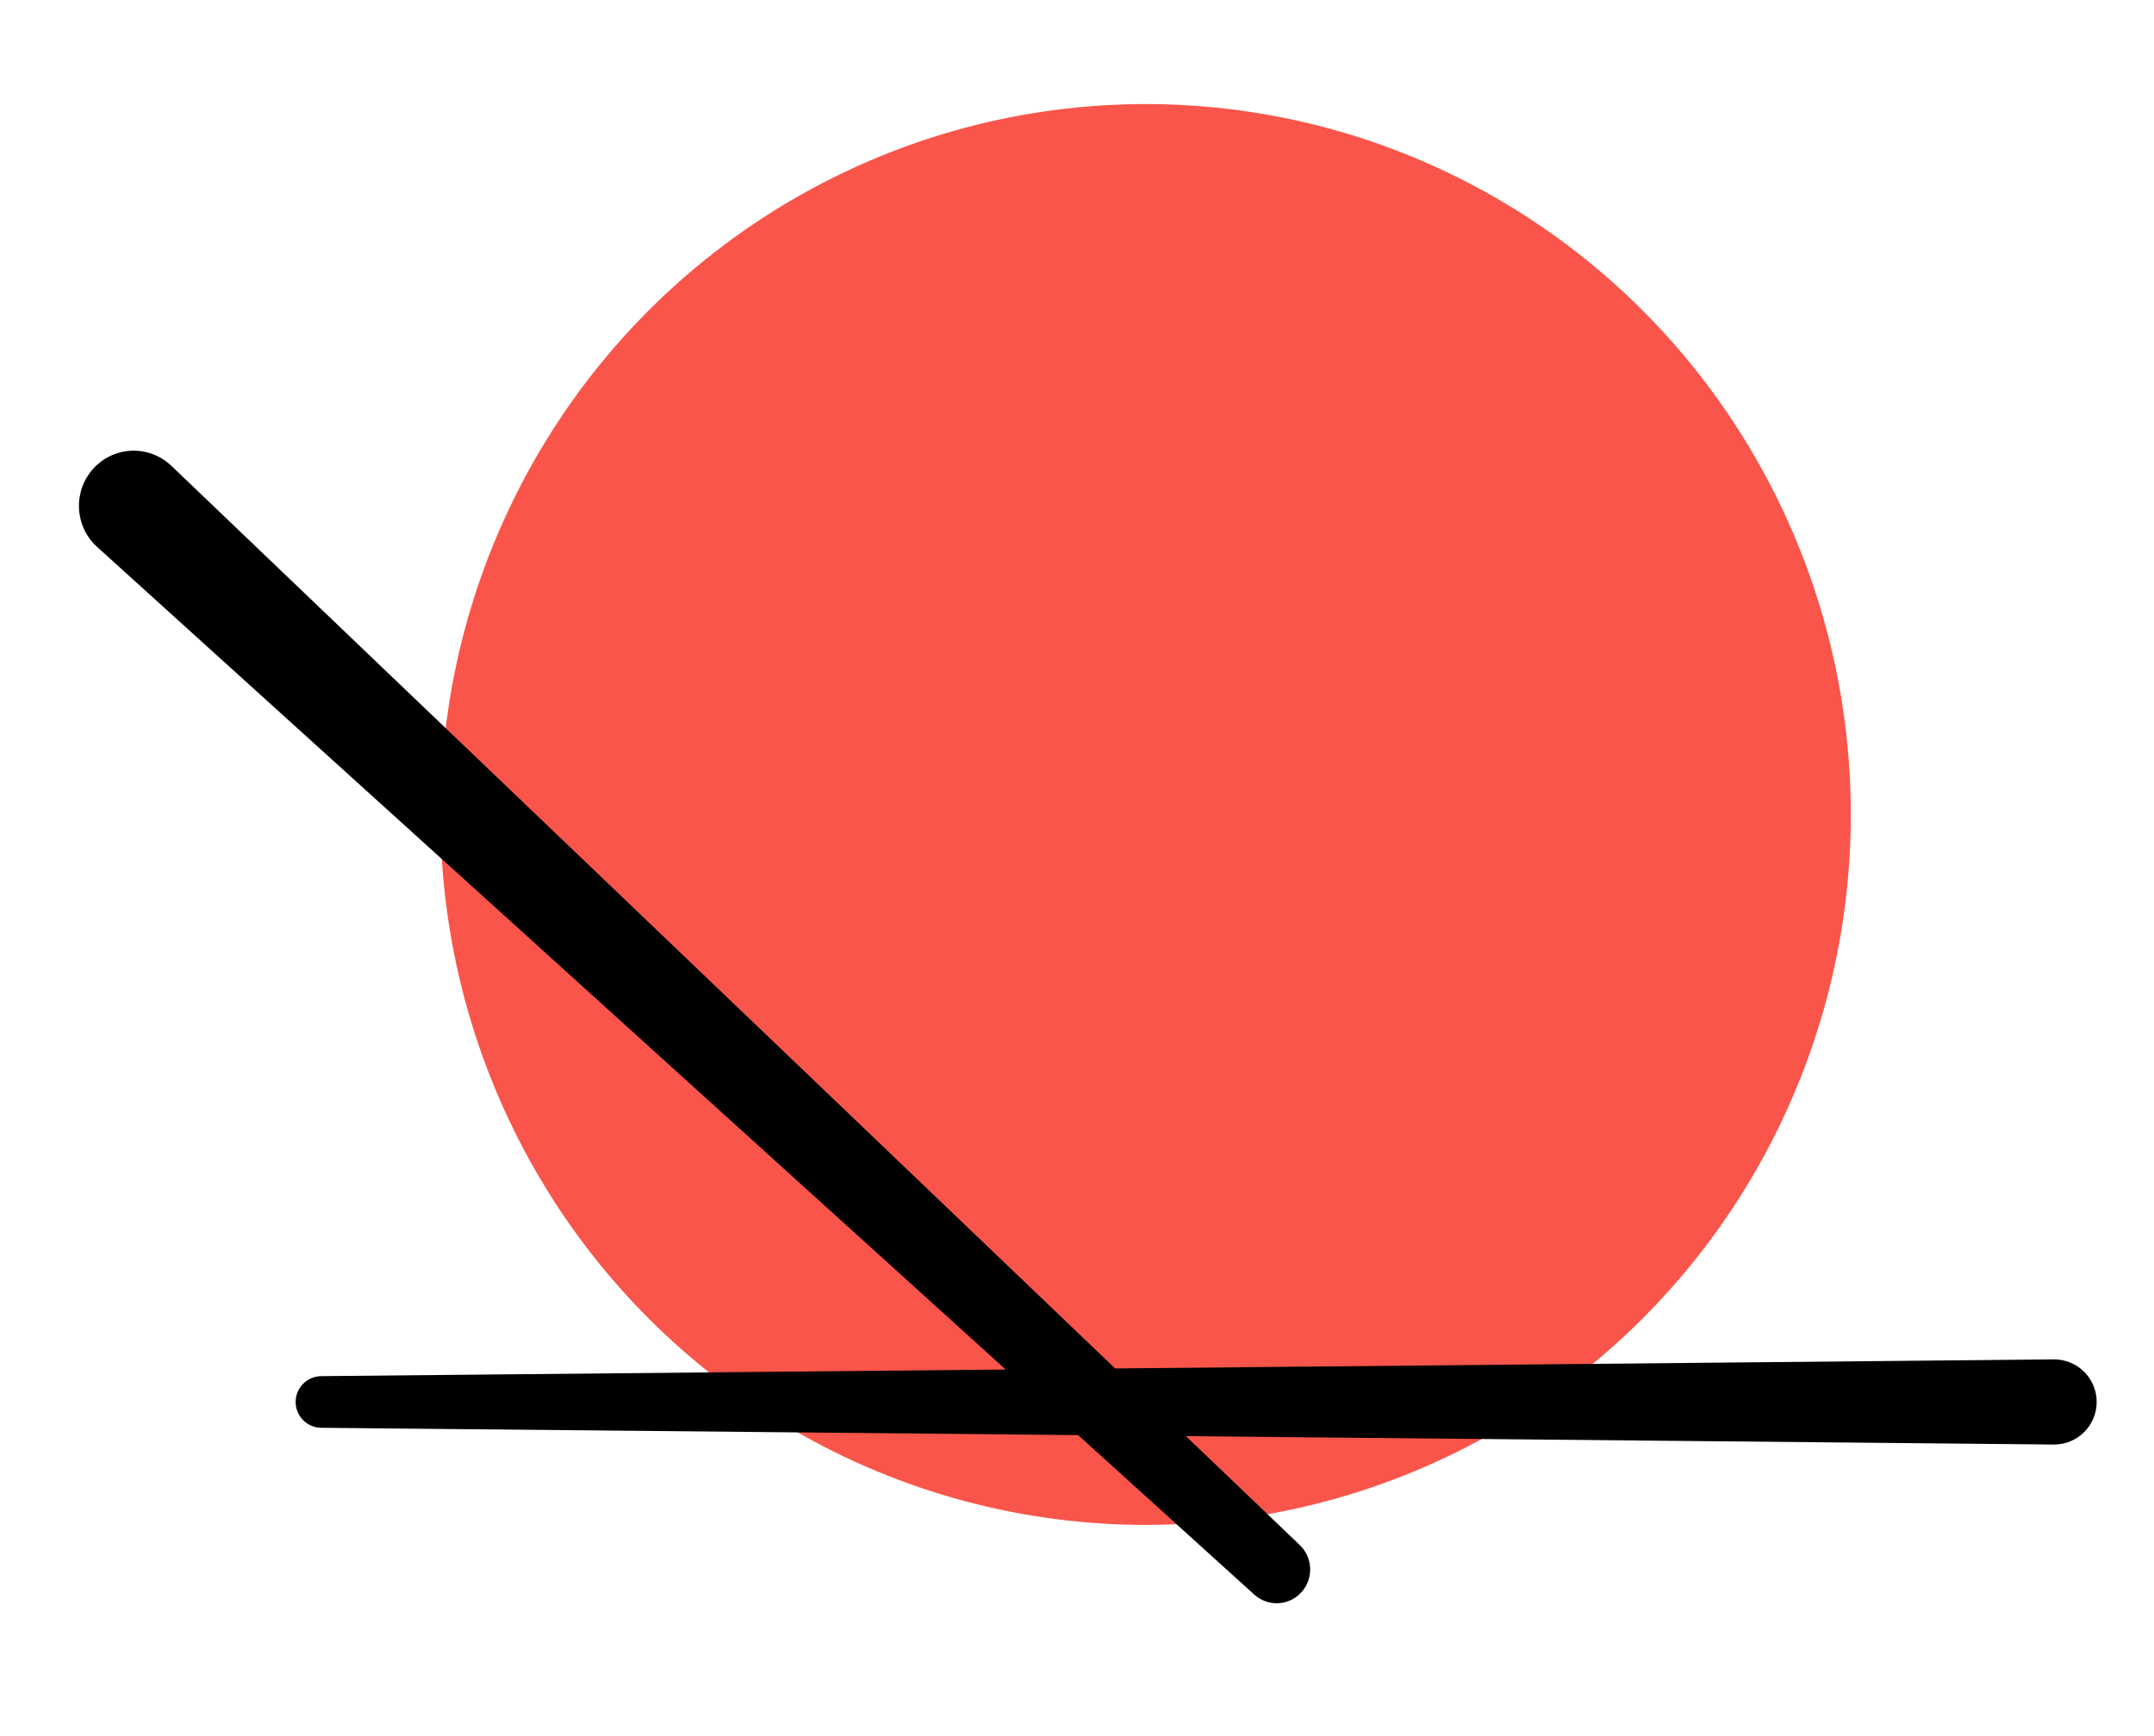 <svg width="1428" height="1151" viewBox="0 0 1428 1151" fill="none" xmlns="http://www.w3.org/2000/svg">
<ellipse cx="759.5" cy="540" rx="467.5" ry="471" fill="#FA554A"/>
<path d="M1390 929.5C1390 945.195 1377.2 957.876 1361.5 957.725L212.961 946.625C203.567 946.535 196 938.894 196 929.5V929.5C196 920.106 203.567 912.465 212.961 912.375L1361.5 901.275C1377.2 901.124 1390 913.805 1390 929.5V929.5Z" fill="black"/>
<path d="M61.971 310.569C75.706 295.582 98.96 294.819 113.652 308.872L861.649 1024.33C870.463 1032.77 870.925 1046.76 862.684 1055.75V1055.75C854.444 1064.75 840.56 1065.39 831.52 1057.21L64.393 362.618C49.325 348.975 48.235 325.556 61.971 310.569V310.569Z" fill="black"/>
</svg>
